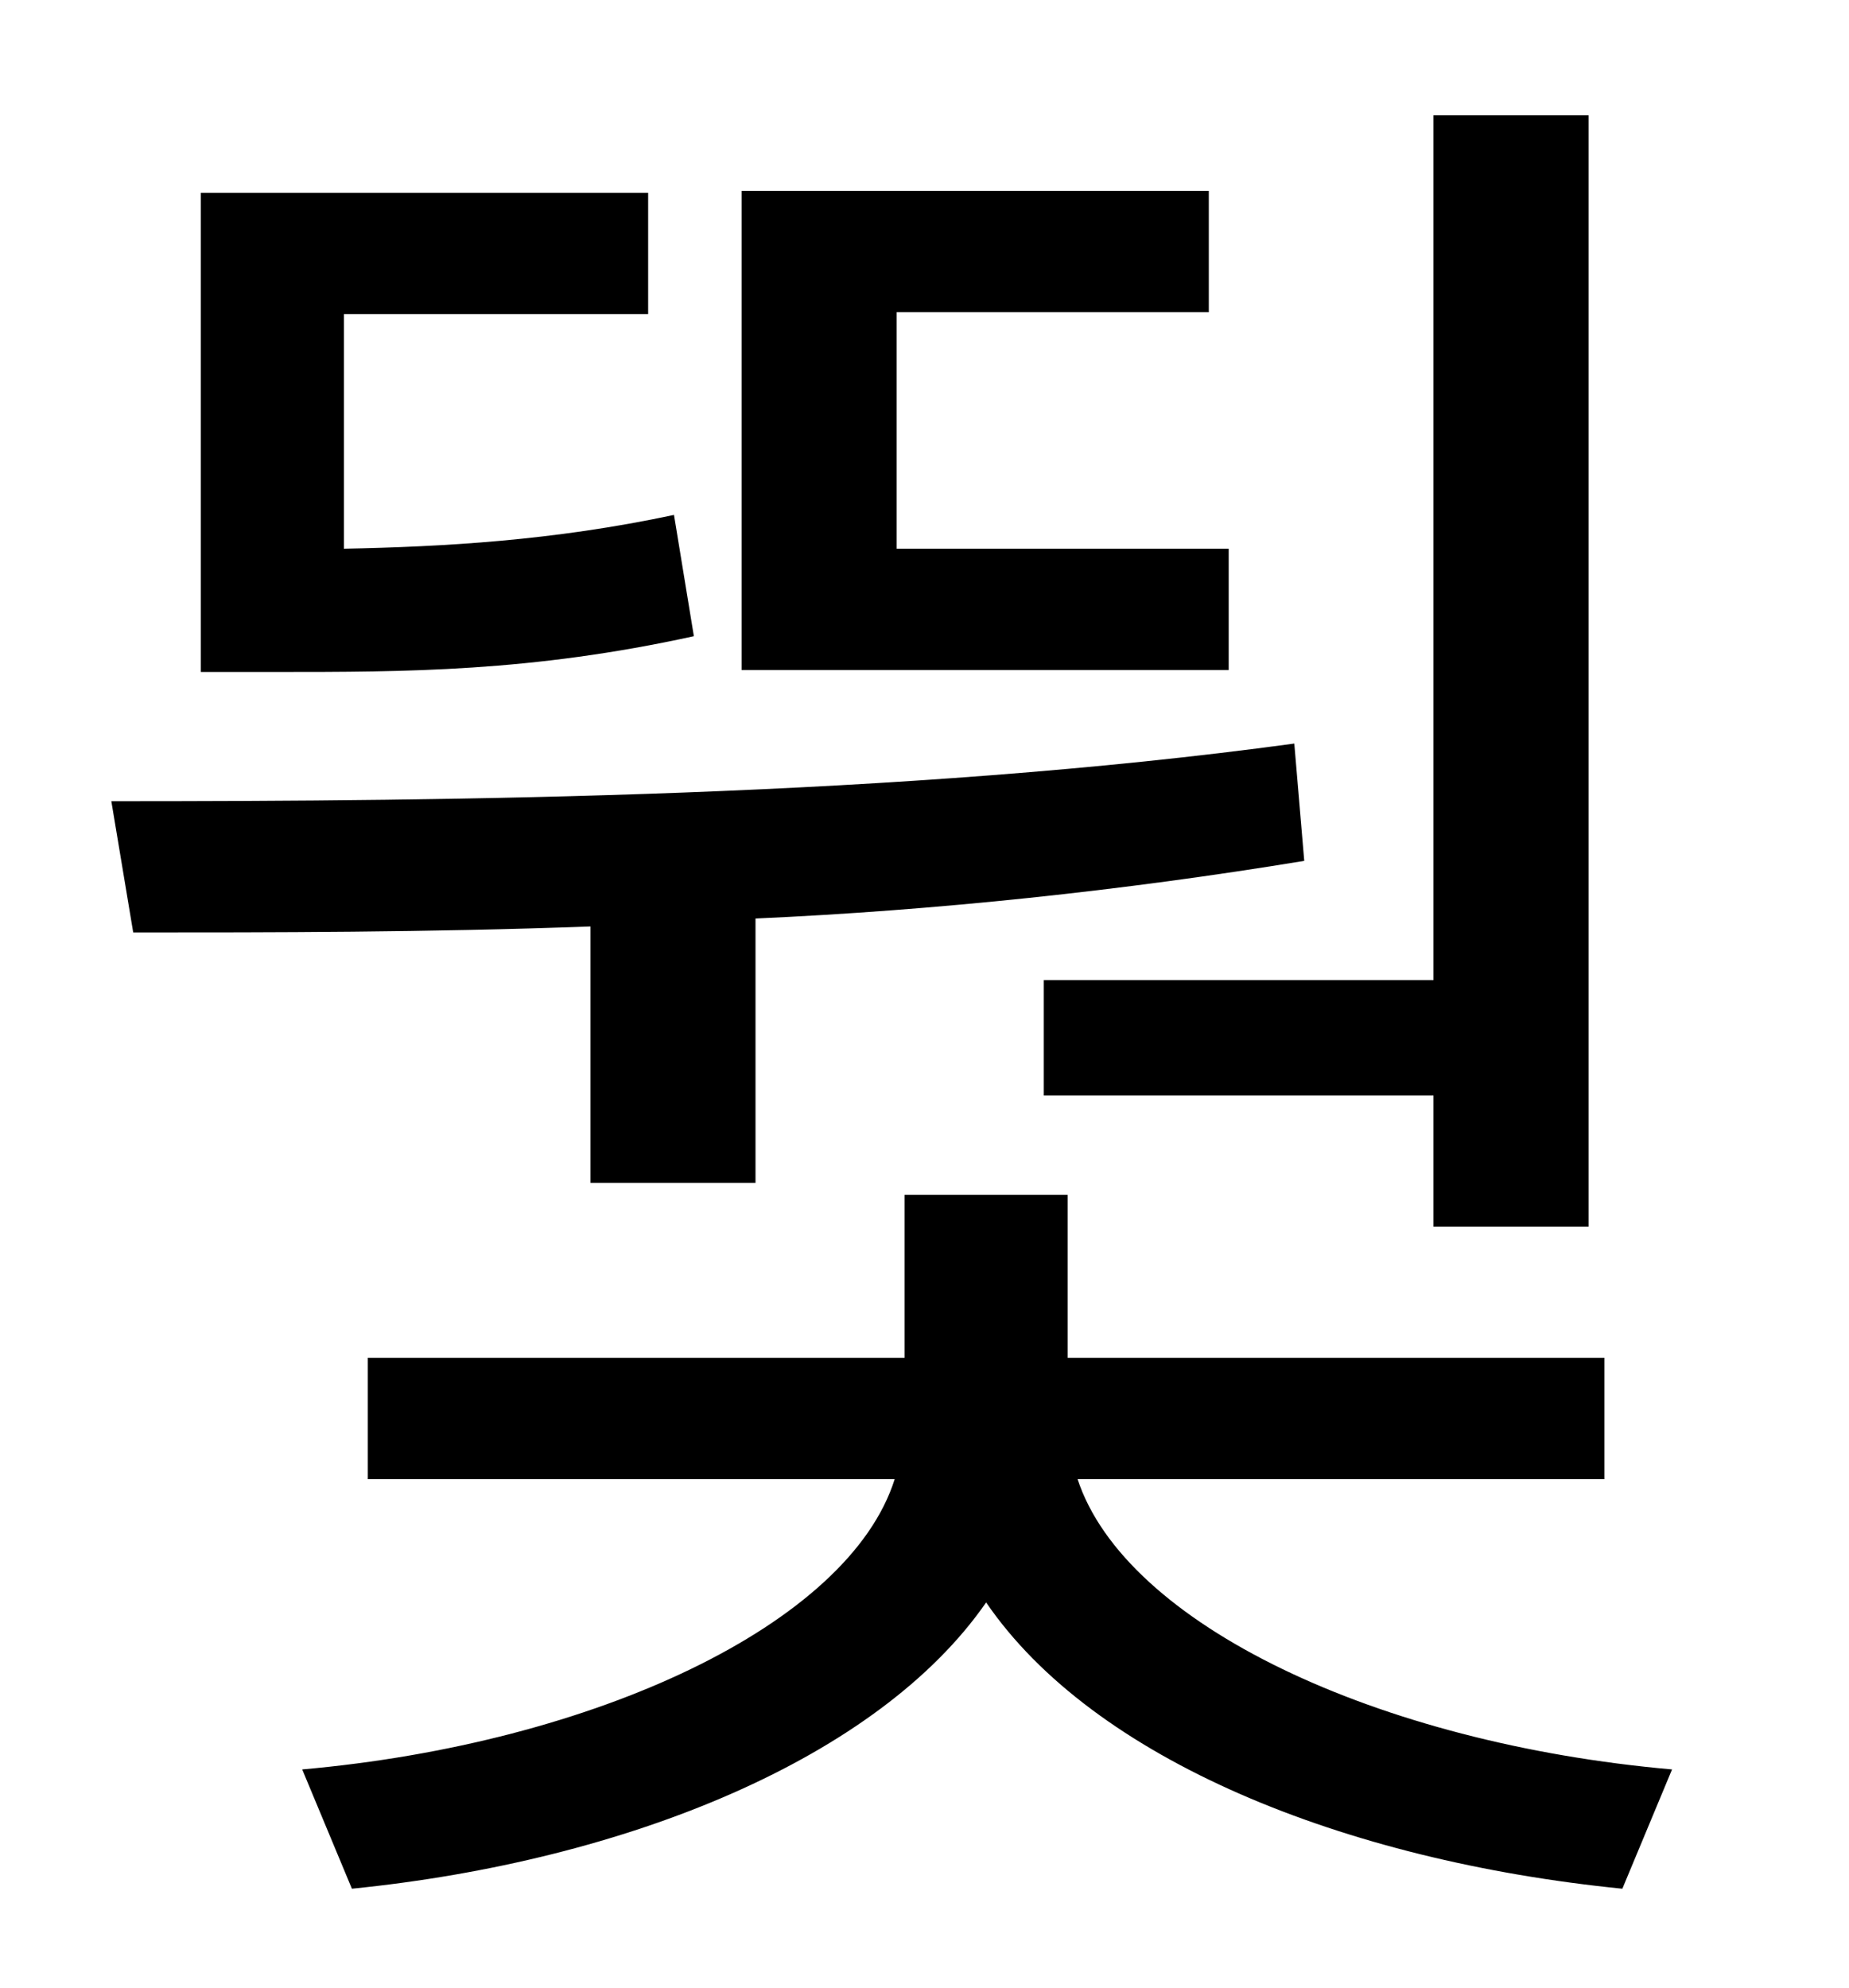 <?xml version="1.0" standalone="no"?>
<!DOCTYPE svg PUBLIC "-//W3C//DTD SVG 1.1//EN" "http://www.w3.org/Graphics/SVG/1.1/DTD/svg11.dtd" >
<svg xmlns="http://www.w3.org/2000/svg" xmlns:xlink="http://www.w3.org/1999/xlink" version="1.1" viewBox="-10 0 930 1000">
   <path fill="currentColor"
d="M515 493h196v-435h78v559h-78v-66h-196v-58zM608 276v61h-245v-241h235v61h-157v119h167zM329 259l10 61c-82 18 -145 18 -210 18h-38v-241h225v61h-153v118c50 -1 105 -4 166 -17zM287 595v-129c-82 3 -160 3 -230 3l-11 -66c173 0 397 -2 595 -29l5 59
c-91 15 -186 25 -276 29v133h-83zM797 744h-265c24 73 151 133 299 146l-25 60c-140 -14 -266 -65 -320 -144c-54 78 -180 130 -319 144l-25 -60c147 -13 275 -73 298 -146h-265v-61h270v-82h82v82h270v61z" />
</svg>
